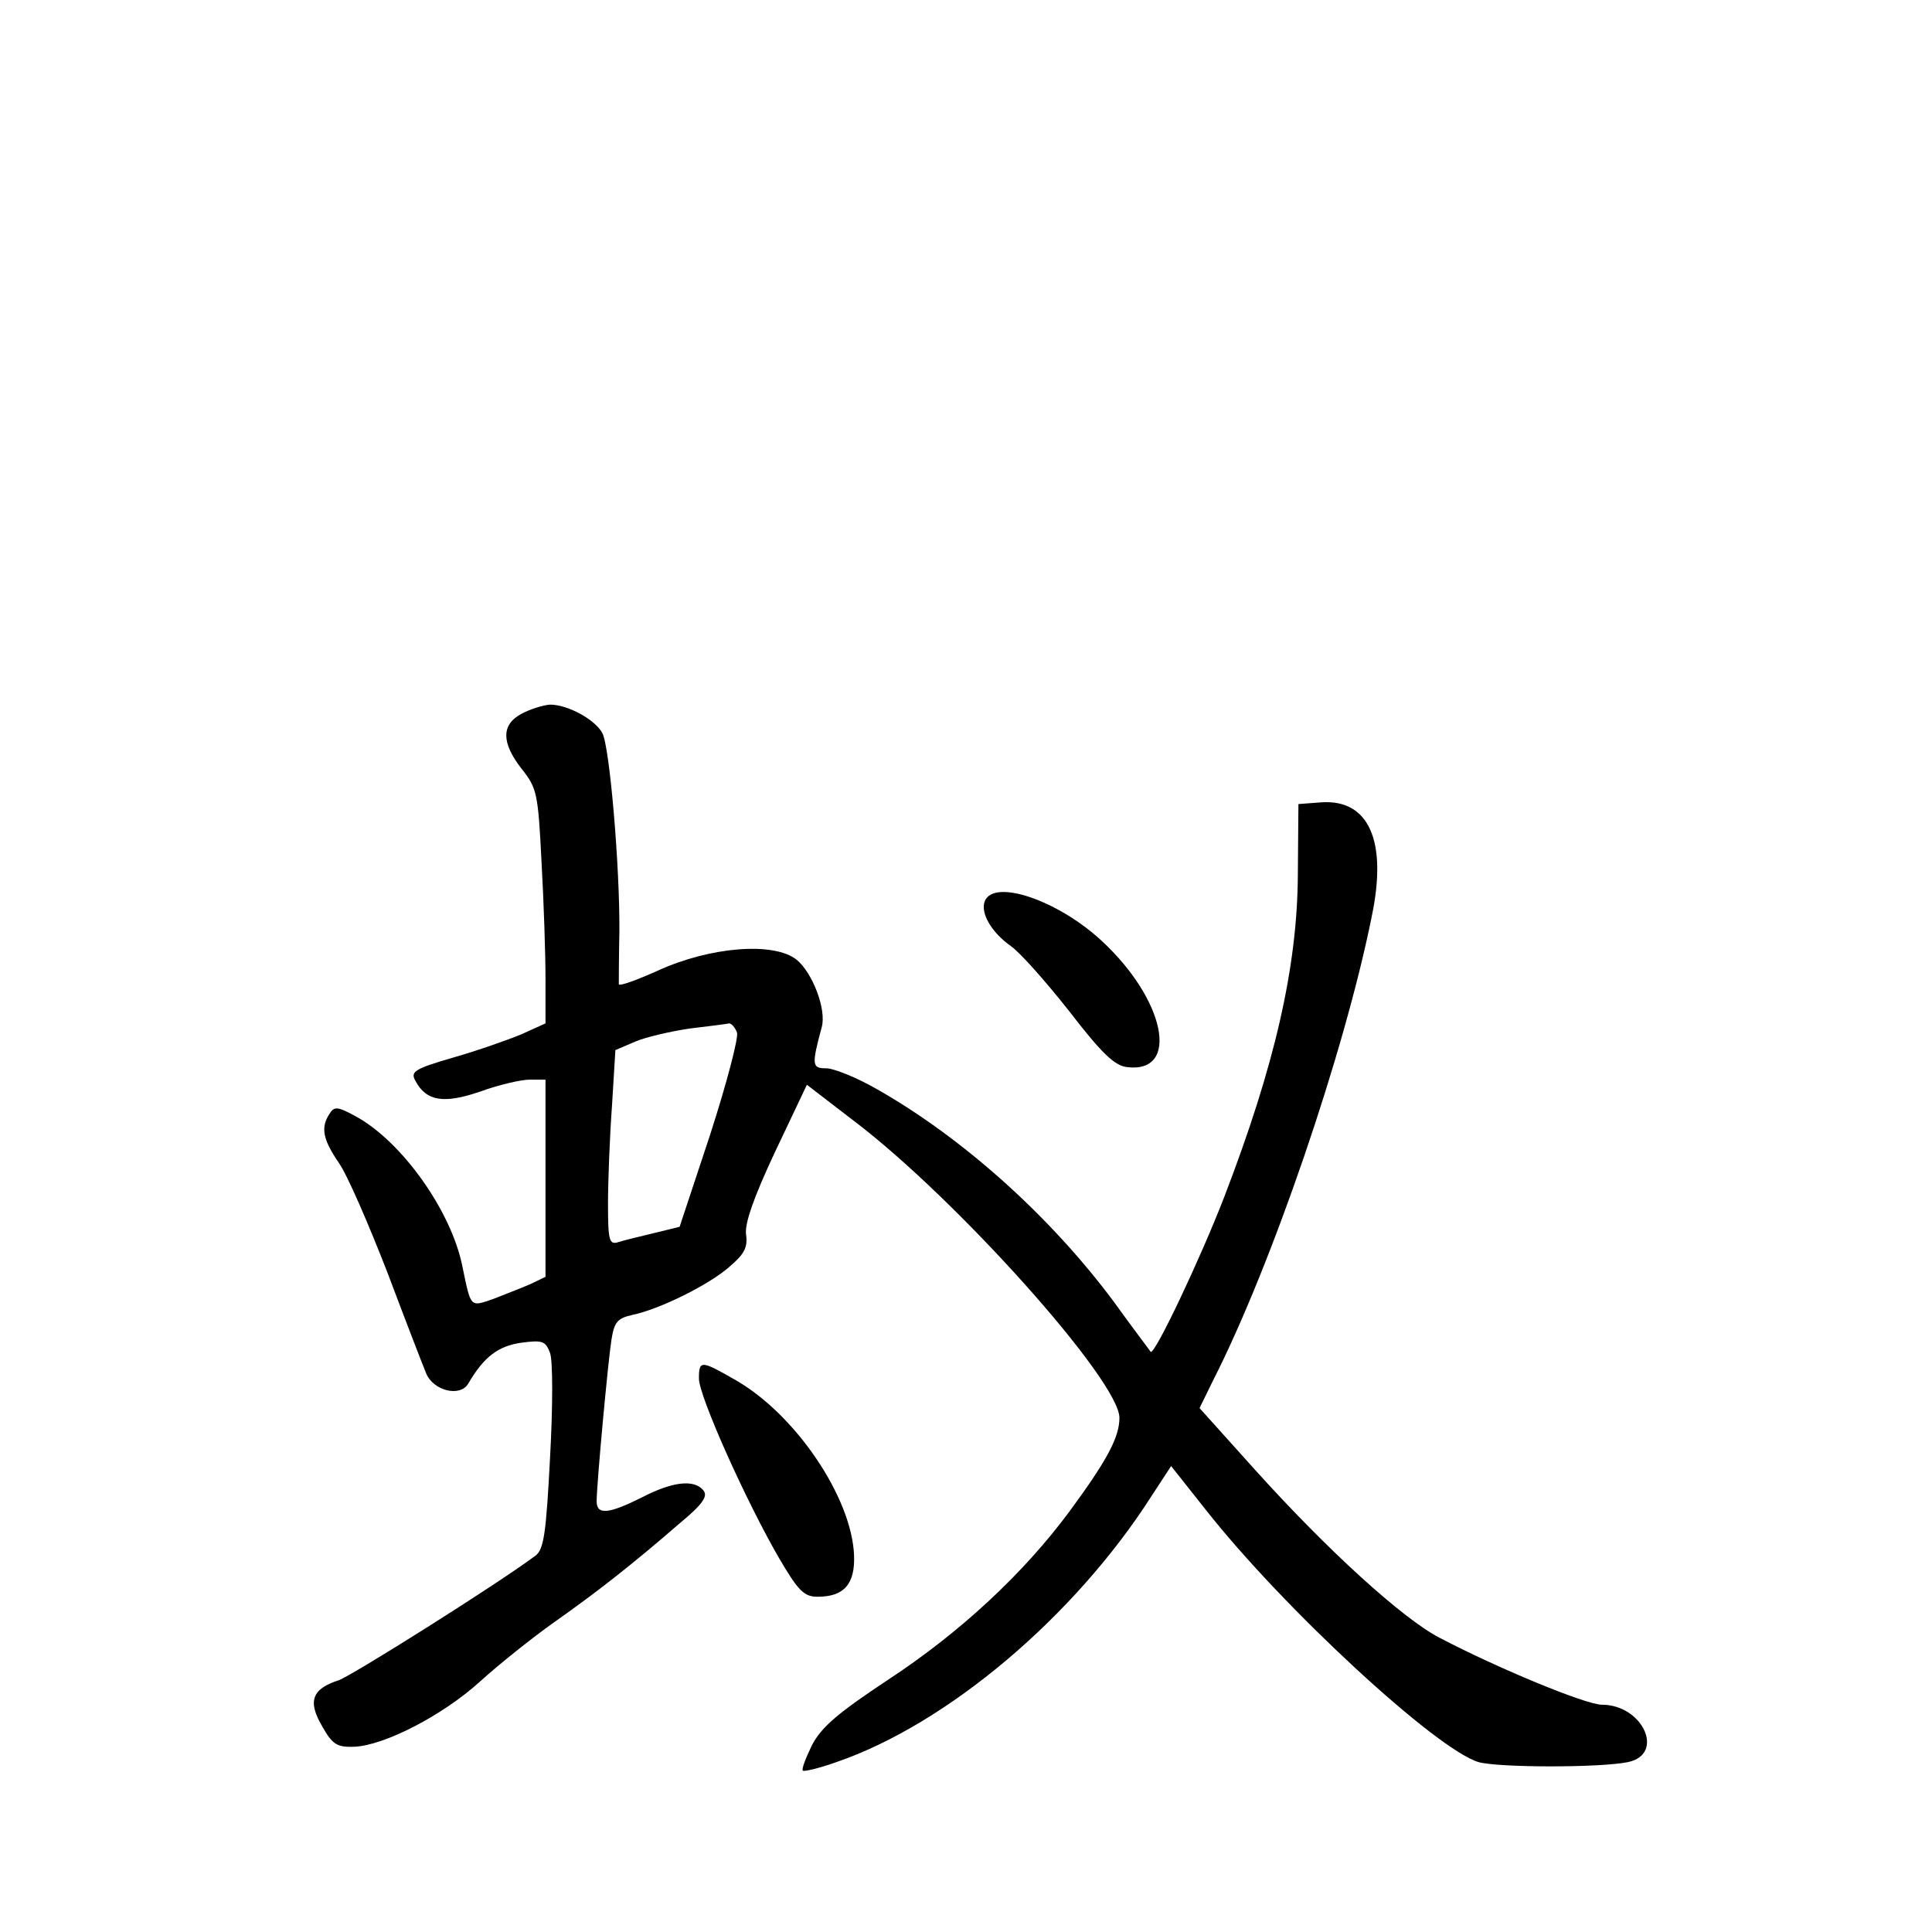 <?xml version="1.0" standalone="no"?>
<!DOCTYPE svg PUBLIC "-//W3C//DTD SVG 20010904//EN"
 "http://www.w3.org/TR/2001/REC-SVG-20010904/DTD/svg10.dtd">
<svg version="1.0" xmlns="http://www.w3.org/2000/svg"
 width="340pt" height="340pt" viewBox="0 0 340 340"
 preserveAspectRatio="xMidYMid meet">
<g transform="translate(0,340) scale(0.1,-0.1)"
fill="#000000" stroke="none">
<path d="M918 2144 c-36 -19 -36 -51 0 -97 27 -34 29 -43 35 -164 4 -70 7
-163 7 -206 l0 -78 -42 -19 c-24 -10 -78 -29 -120 -41 -69 -20 -76 -25 -67
-41 19 -36 50 -41 114 -19 33 12 72 21 87 21 l28 0 0 -173 0 -174 -27 -13
c-16 -7 -45 -18 -65 -26 -41 -14 -39 -16 -54 56 -19 98 -107 222 -189 266 -31
17 -37 17 -45 4 -16 -24 -12 -45 16 -86 15 -21 53 -109 86 -194 32 -85 63
-165 68 -177 13 -31 60 -42 74 -18 28 48 53 66 93 72 38 5 43 3 51 -18 5 -14
5 -94 0 -184 -7 -135 -11 -162 -26 -173 -70 -52 -323 -211 -346 -219 -47 -15
-55 -37 -29 -81 18 -32 26 -37 56 -36 53 2 156 55 222 115 33 30 92 77 130
104 74 52 138 102 222 175 40 33 49 47 41 57 -16 20 -54 16 -108 -12 -58 -29
-80 -32 -80 -7 0 30 20 246 26 284 5 31 10 38 37 44 48 10 135 53 171 85 26
22 32 34 29 56 -3 19 13 65 51 146 l56 118 82 -63 c181 -137 468 -458 468
-523 0 -34 -21 -74 -88 -165 -80 -108 -191 -212 -319 -296 -89 -59 -117 -83
-134 -115 -11 -23 -19 -43 -16 -45 2 -2 28 4 59 15 195 67 419 256 555 469
l34 52 61 -77 c137 -174 406 -422 480 -444 36 -10 215 -10 263 0 66 14 26 101
-46 101 -28 0 -183 64 -286 118 -65 34 -196 153 -324 295 l-98 109 23 47 c104
204 232 579 280 818 28 133 -5 207 -89 201 l-40 -3 -1 -125 c-1 -163 -41 -336
-129 -565 -42 -109 -123 -280 -130 -274 -1 2 -31 41 -64 87 -112 151 -267 290
-419 376 -35 20 -75 36 -88 36 -25 0 -26 5 -8 72 9 31 -16 96 -44 119 -40 32
-152 23 -244 -19 -38 -17 -68 -28 -69 -24 0 4 0 45 1 92 1 113 -17 326 -30
350 -13 24 -61 50 -92 50 -13 -1 -35 -8 -50 -16z m379 -561 c3 -9 -18 -89 -47
-179 l-54 -163 -45 -11 c-25 -6 -54 -13 -63 -16 -16 -5 -18 3 -18 68 0 40 3
117 7 172 l6 98 35 15 c19 8 62 18 96 23 34 4 65 8 69 9 4 0 10 -6 14 -16z"/>
<path d="M1733 1814 c-8 -21 12 -55 46 -79 16 -11 62 -63 103 -115 57 -74 80
-96 102 -98 93 -11 67 119 -46 223 -77 71 -189 109 -205 69z"/>
<path d="M1230 974 c0 -31 83 -216 141 -316 34 -58 44 -68 68 -68 46 0 66 22
64 73 -4 101 -102 247 -208 308 -61 35 -65 36 -65 3z"/>
</g>
</svg>
